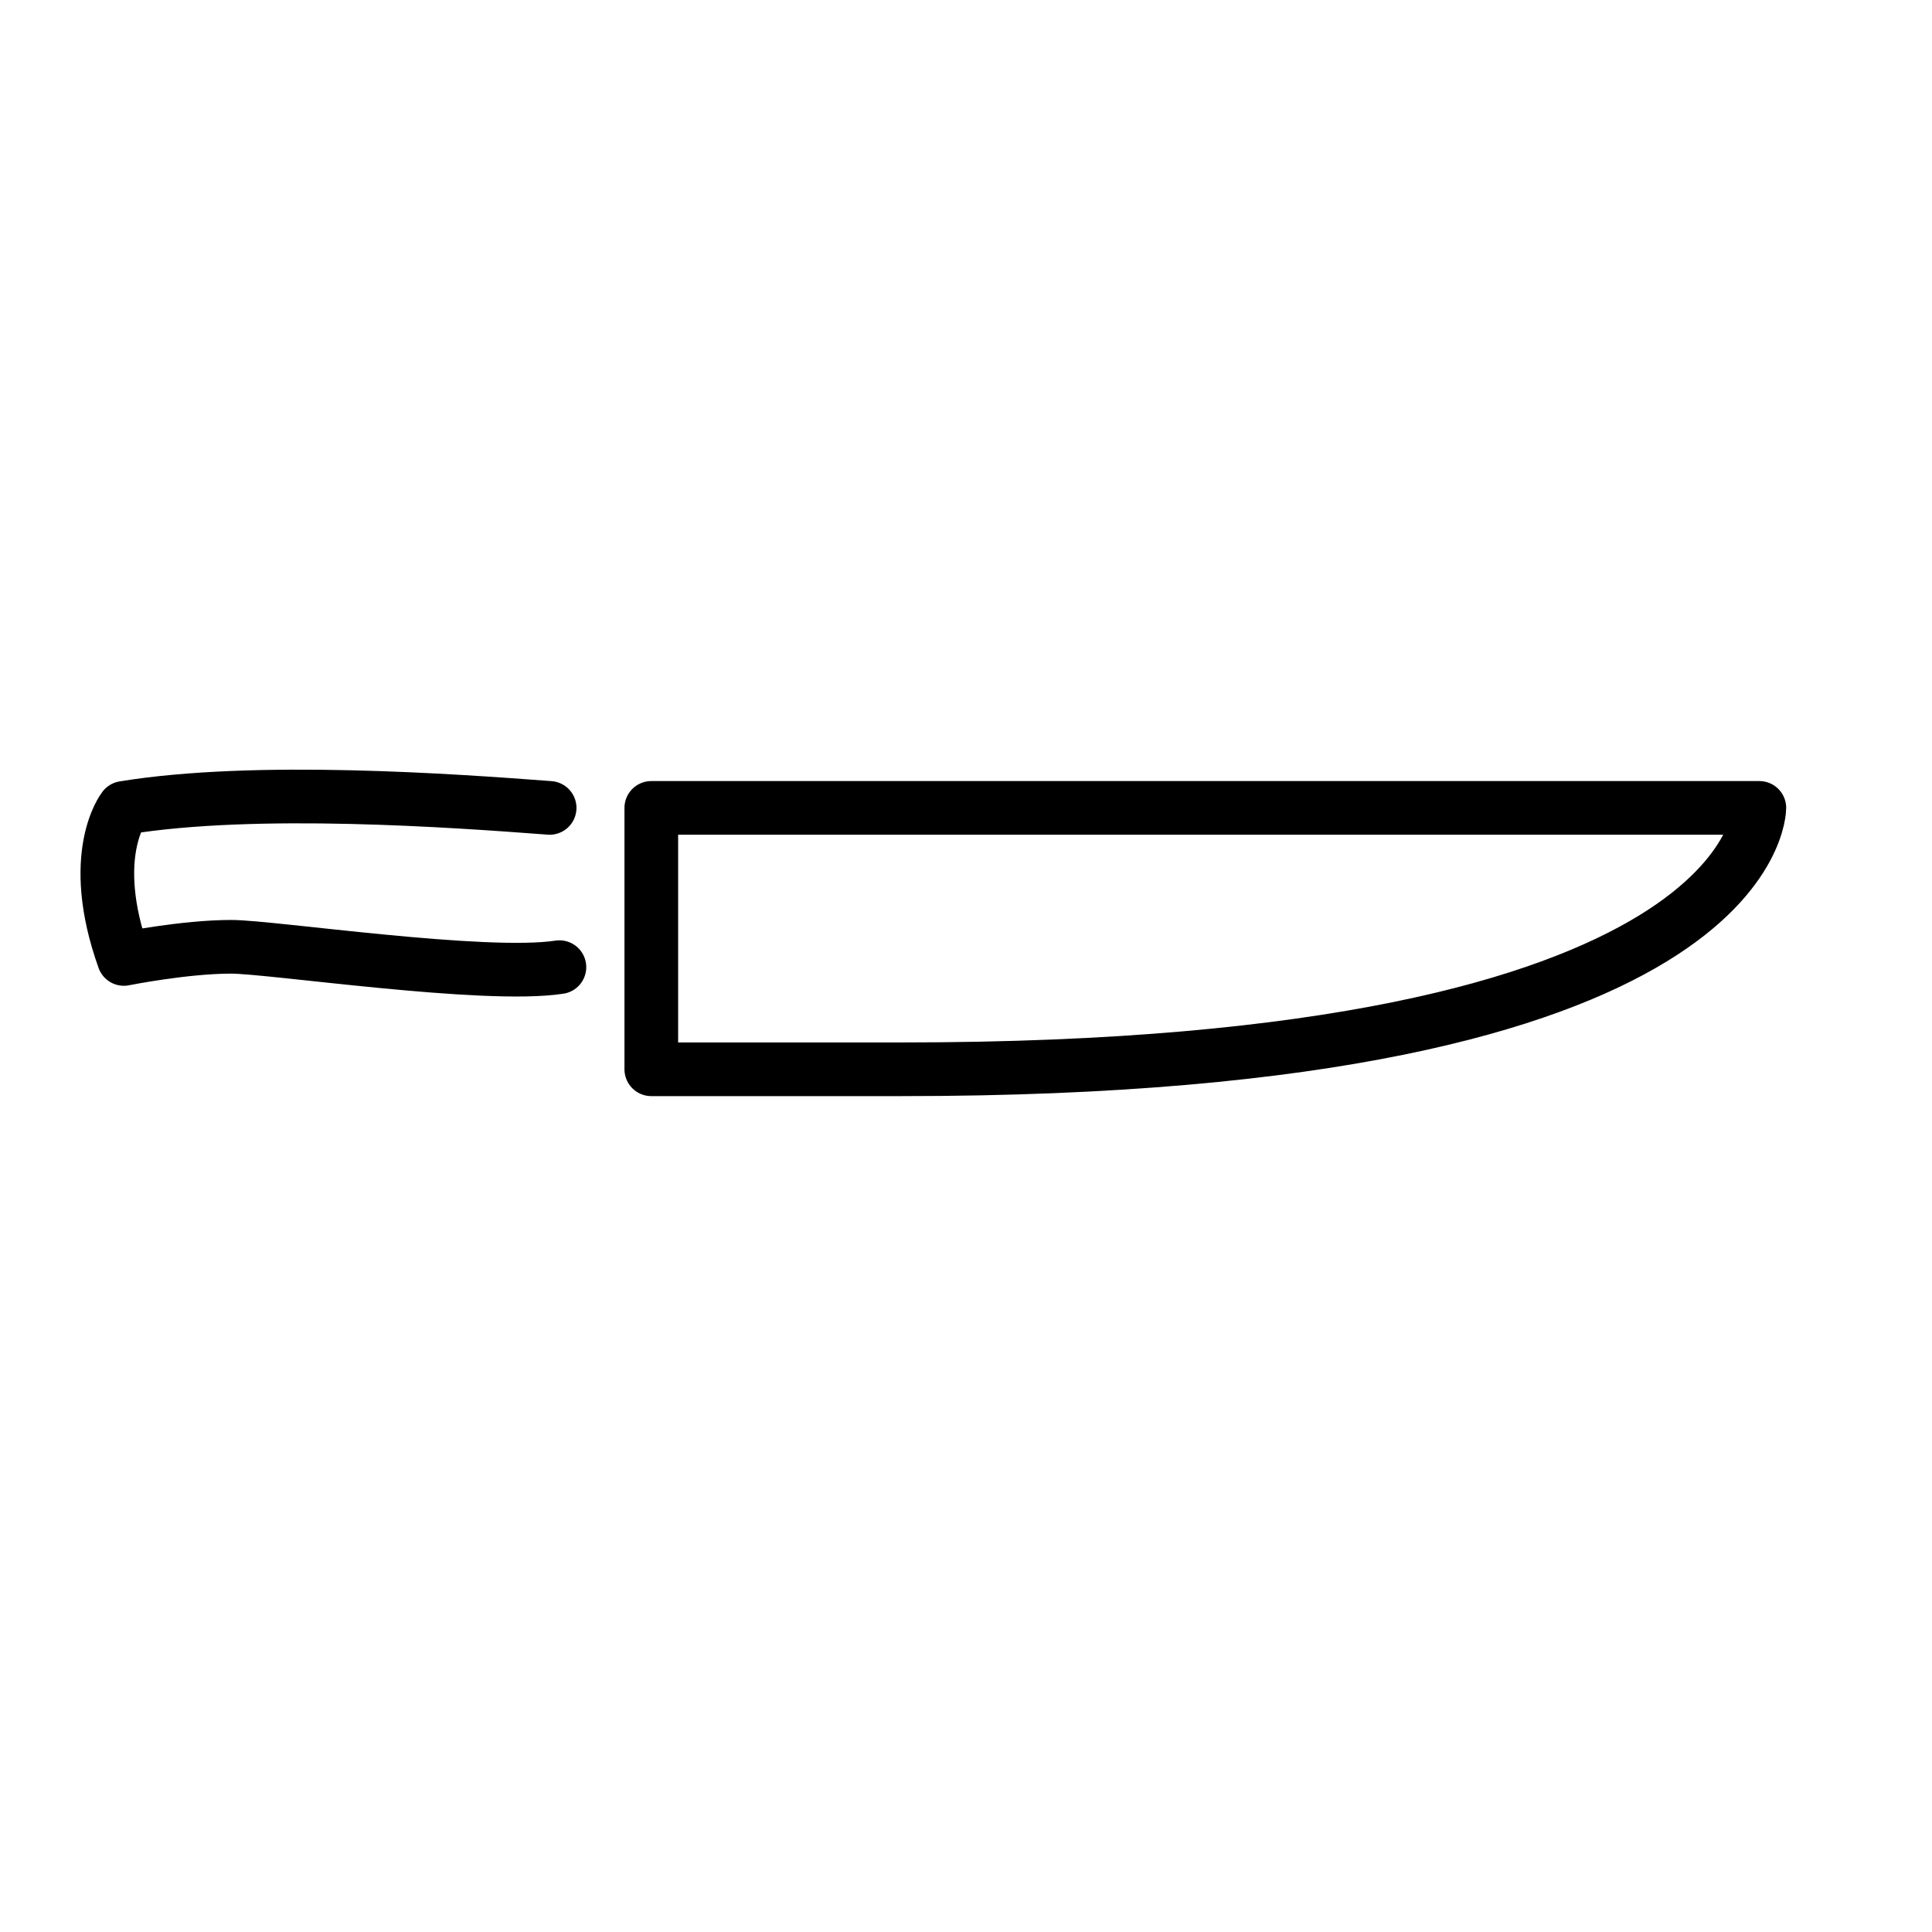 <svg id="emoji" xmlns="http://www.w3.org/2000/svg" viewBox="0 0 72 72">
  <g id="line">
    <path fill="none" stroke="#000000" stroke-width="2" stroke-linecap="round" stroke-linejoin="round" stroke-miterlimit="10" d="
		M20.483,30.108c-3.545-0.268-10.947-0.805-15.867,0c0,0-1.386,1.756,0,5.629c0,0,2.257-0.453,4-0.453
		c1.491,0,9.445,1.19,12.232,0.759"></path>
    <path fill="none" stroke="#000000" stroke-width="2" stroke-linecap="round" stroke-linejoin="round" stroke-miterlimit="10" d="
		M24.272,39.849h9.344c32,0,31.95-9.741,31.95-9.741H33.616h-9.344V39.849"></path>
  </g>
</svg>
